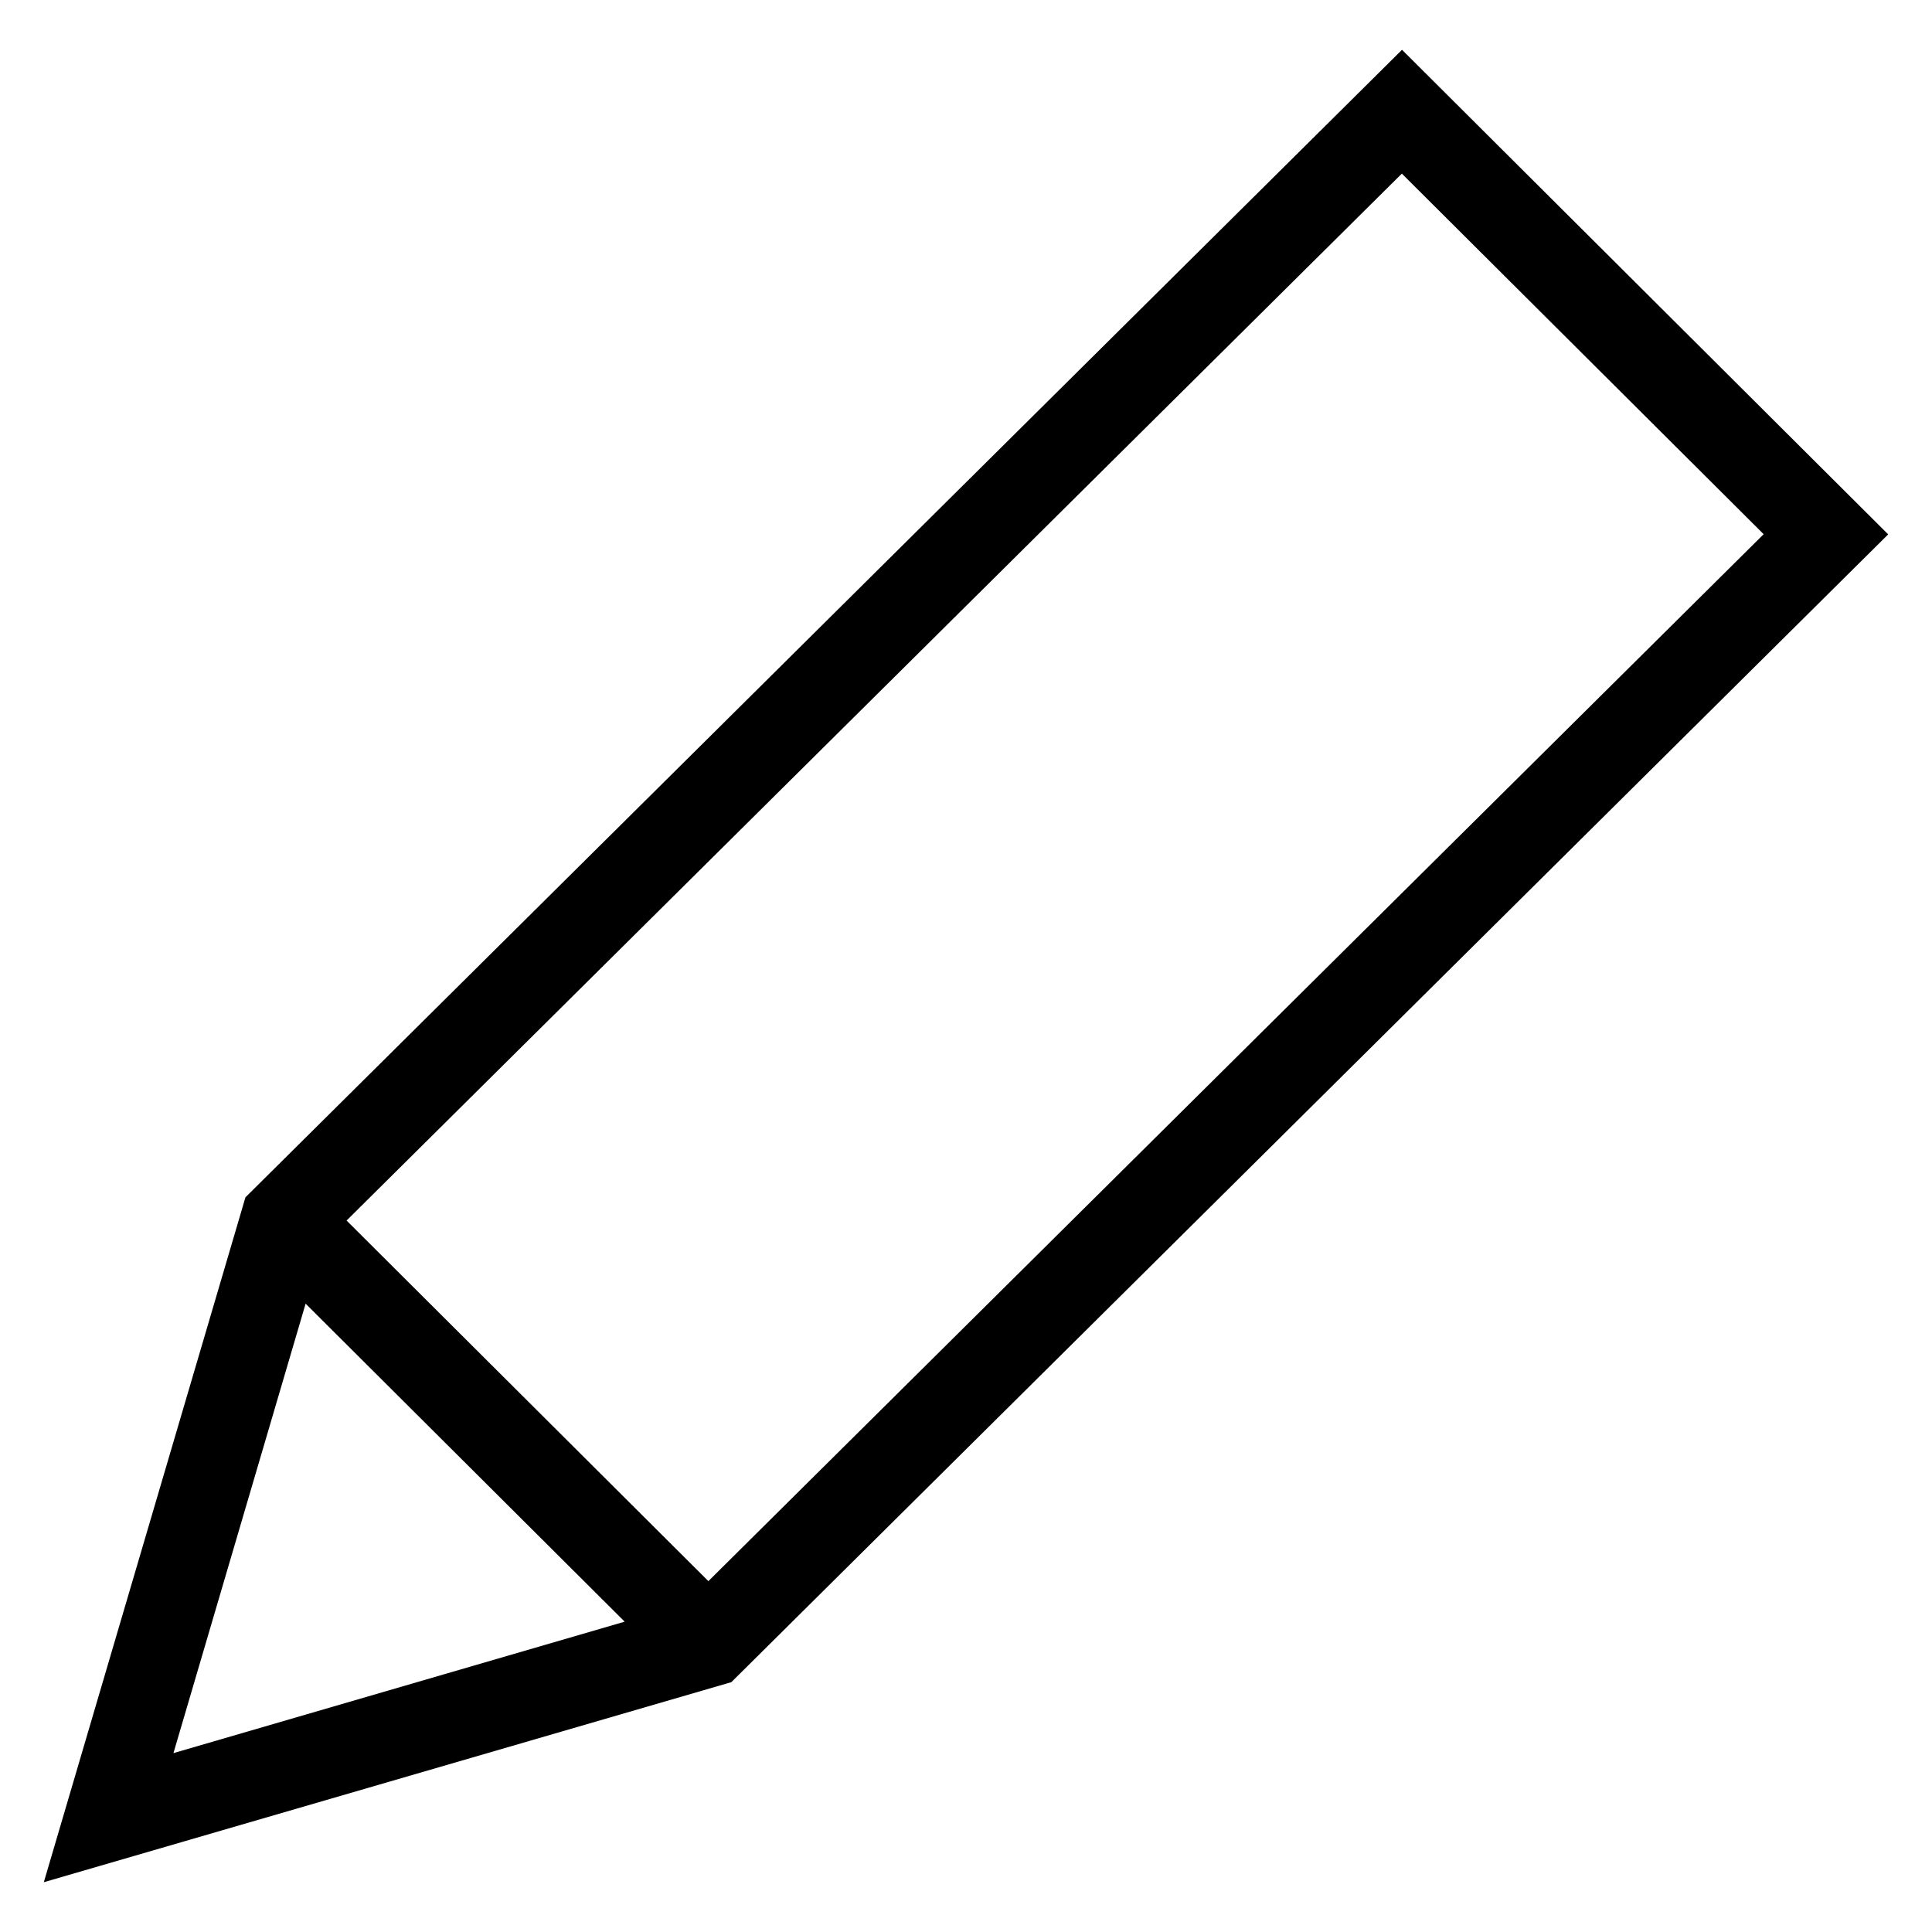 <svg xmlns="http://www.w3.org/2000/svg" width="22" height="22" viewBox="0 0 22 22">
  <path d="M25.083,11.083 L20.963,6.977 L8.681,19.162 L6.975,24.963 L12.804,23.265 L25.083,11.083 Z M5.499,26.433 L7.795,18.634 L20.965,5.567 L26.501,11.085 L13.328,24.155 L5.499,26.433 Z M13.419,23.356 L12.713,24.064 L7.885,19.252 L8.591,18.544 L13.419,23.356 Z" transform="translate(-5 -5)"/>
</svg>
